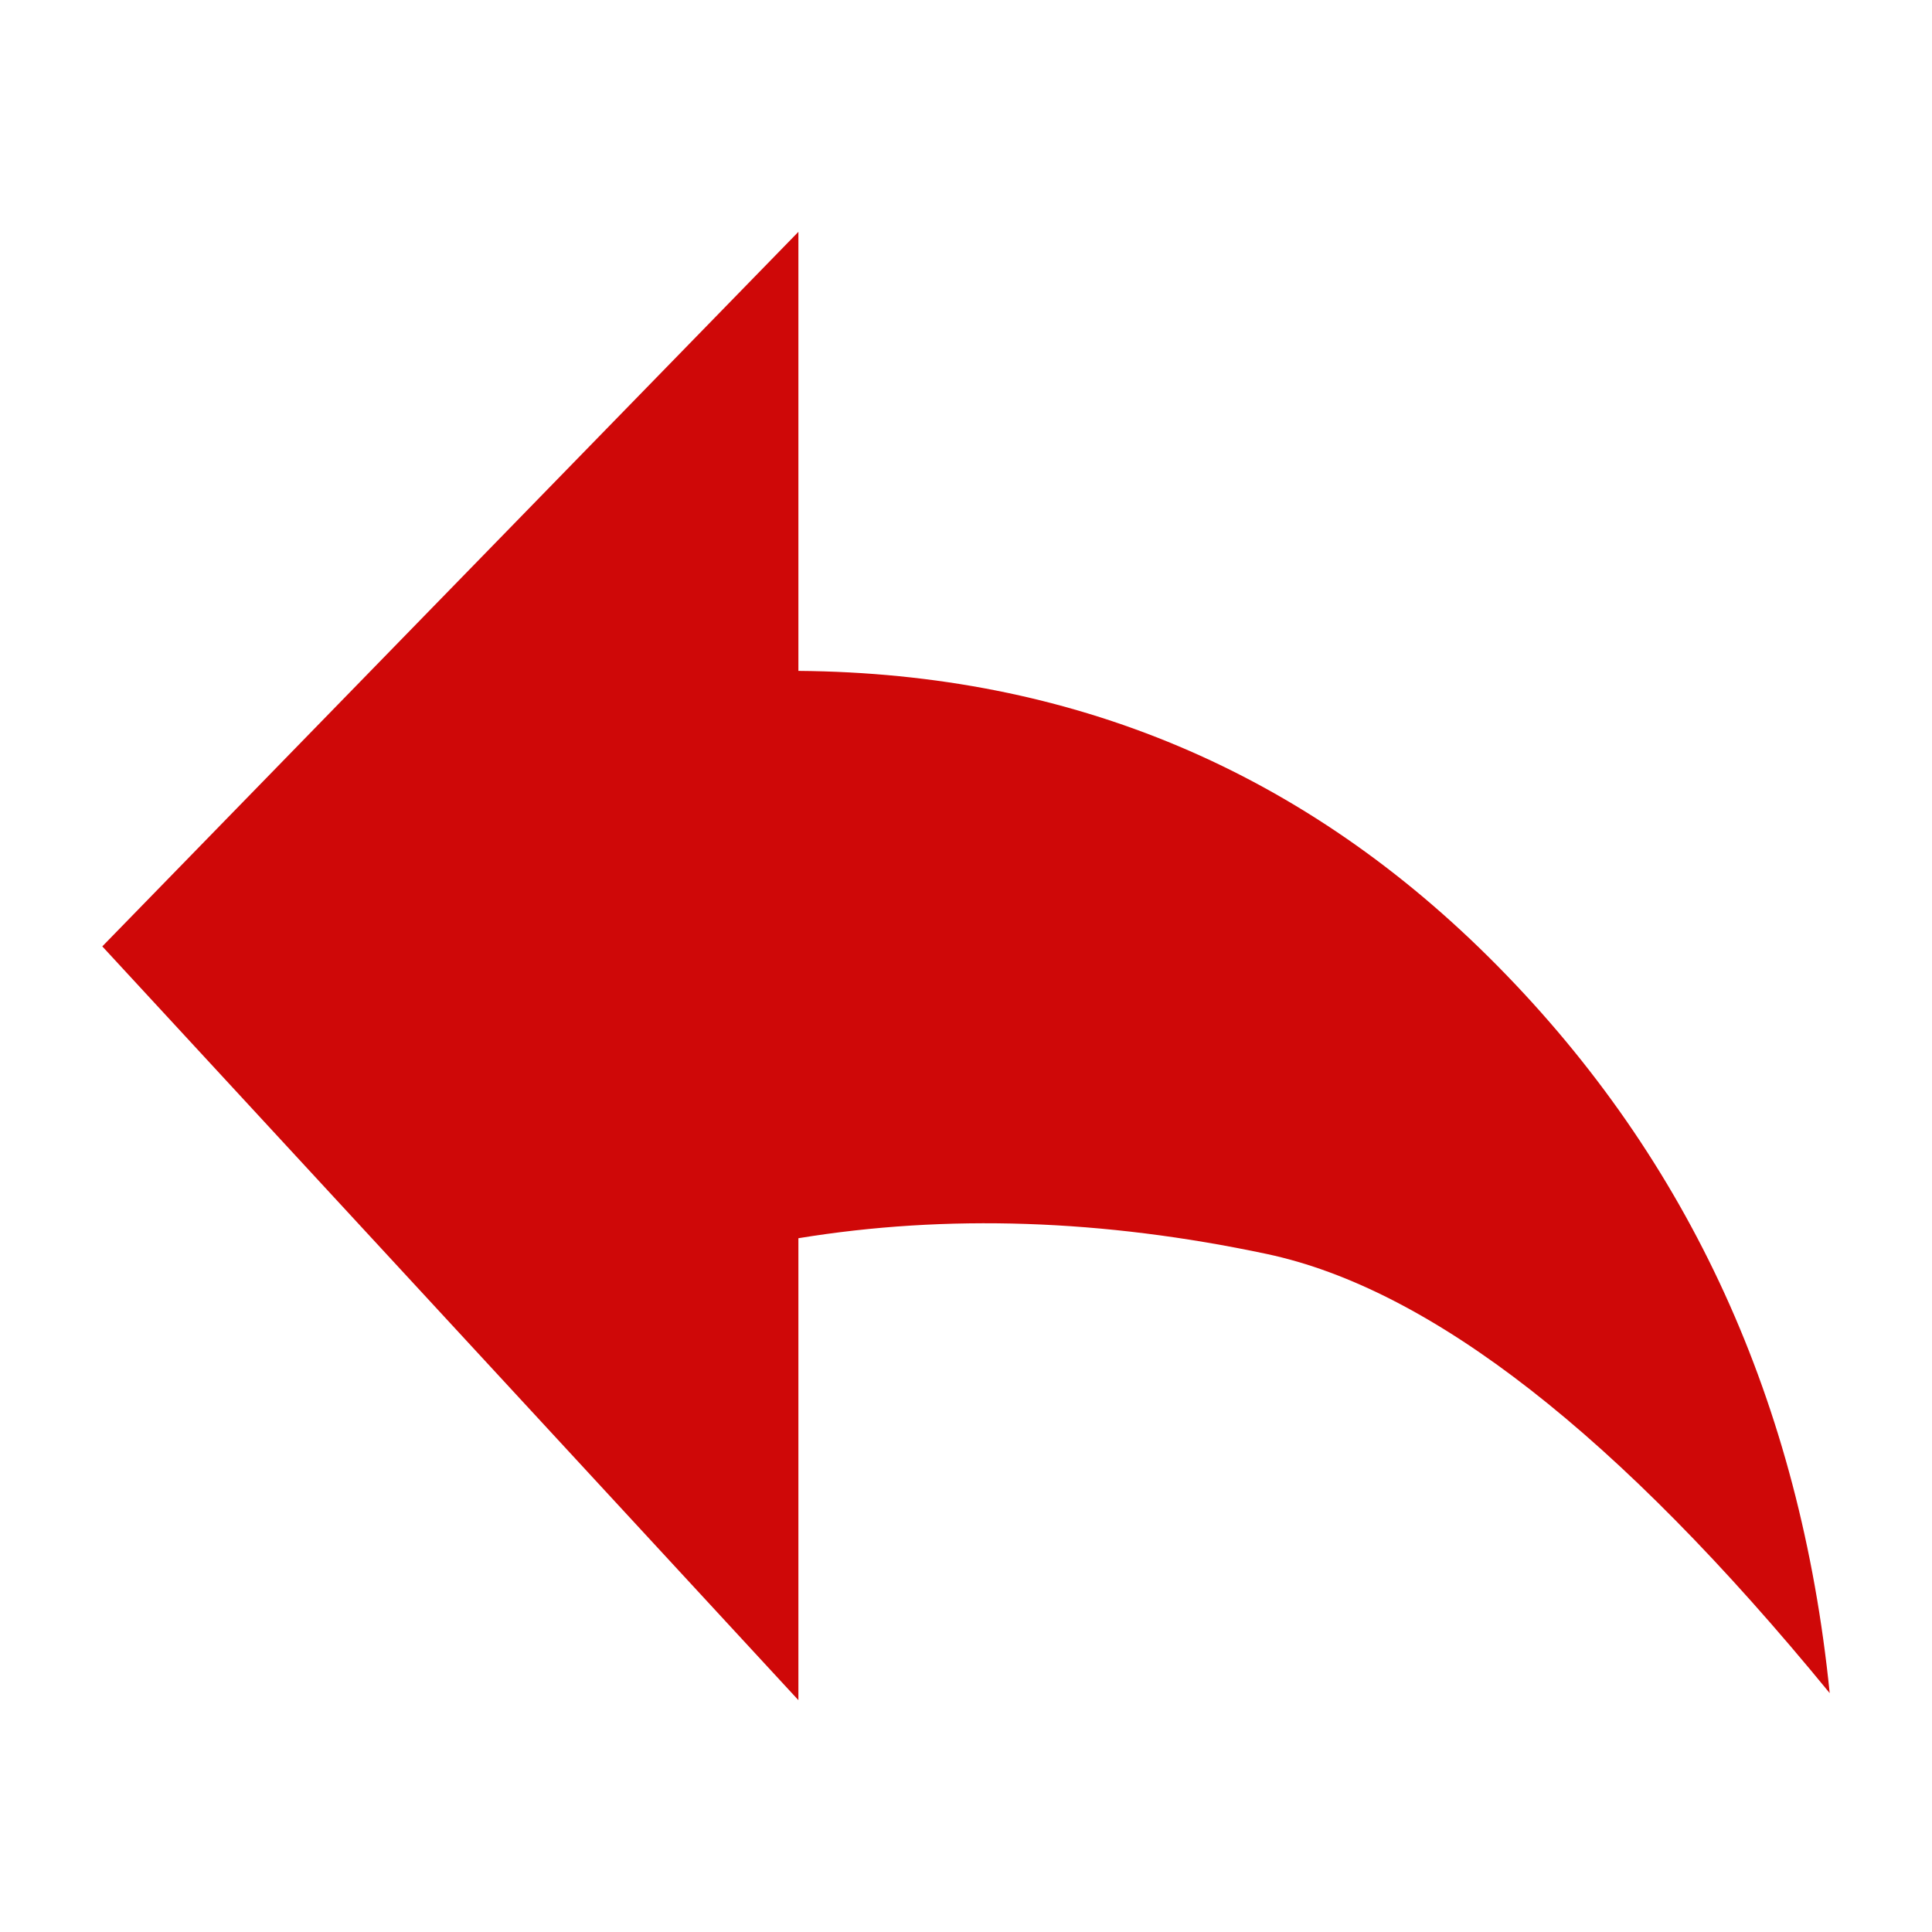 <svg width="20" height="20" viewBox="0 0 20 20" fill="none" xmlns="http://www.w3.org/2000/svg">
<path fill-rule="evenodd" clip-rule="evenodd" d="M18.941 17.527C16.754 14.856 14.811 13.341 13.113 12.981C11.416 12.621 9.799 12.567 8.265 12.818V17.6L1.059 9.797L8.265 2.4V6.945C11.103 6.968 13.516 7.986 15.503 10C17.491 12.014 18.637 14.523 18.941 17.527Z" fill="#CF0808"/>
</svg>

